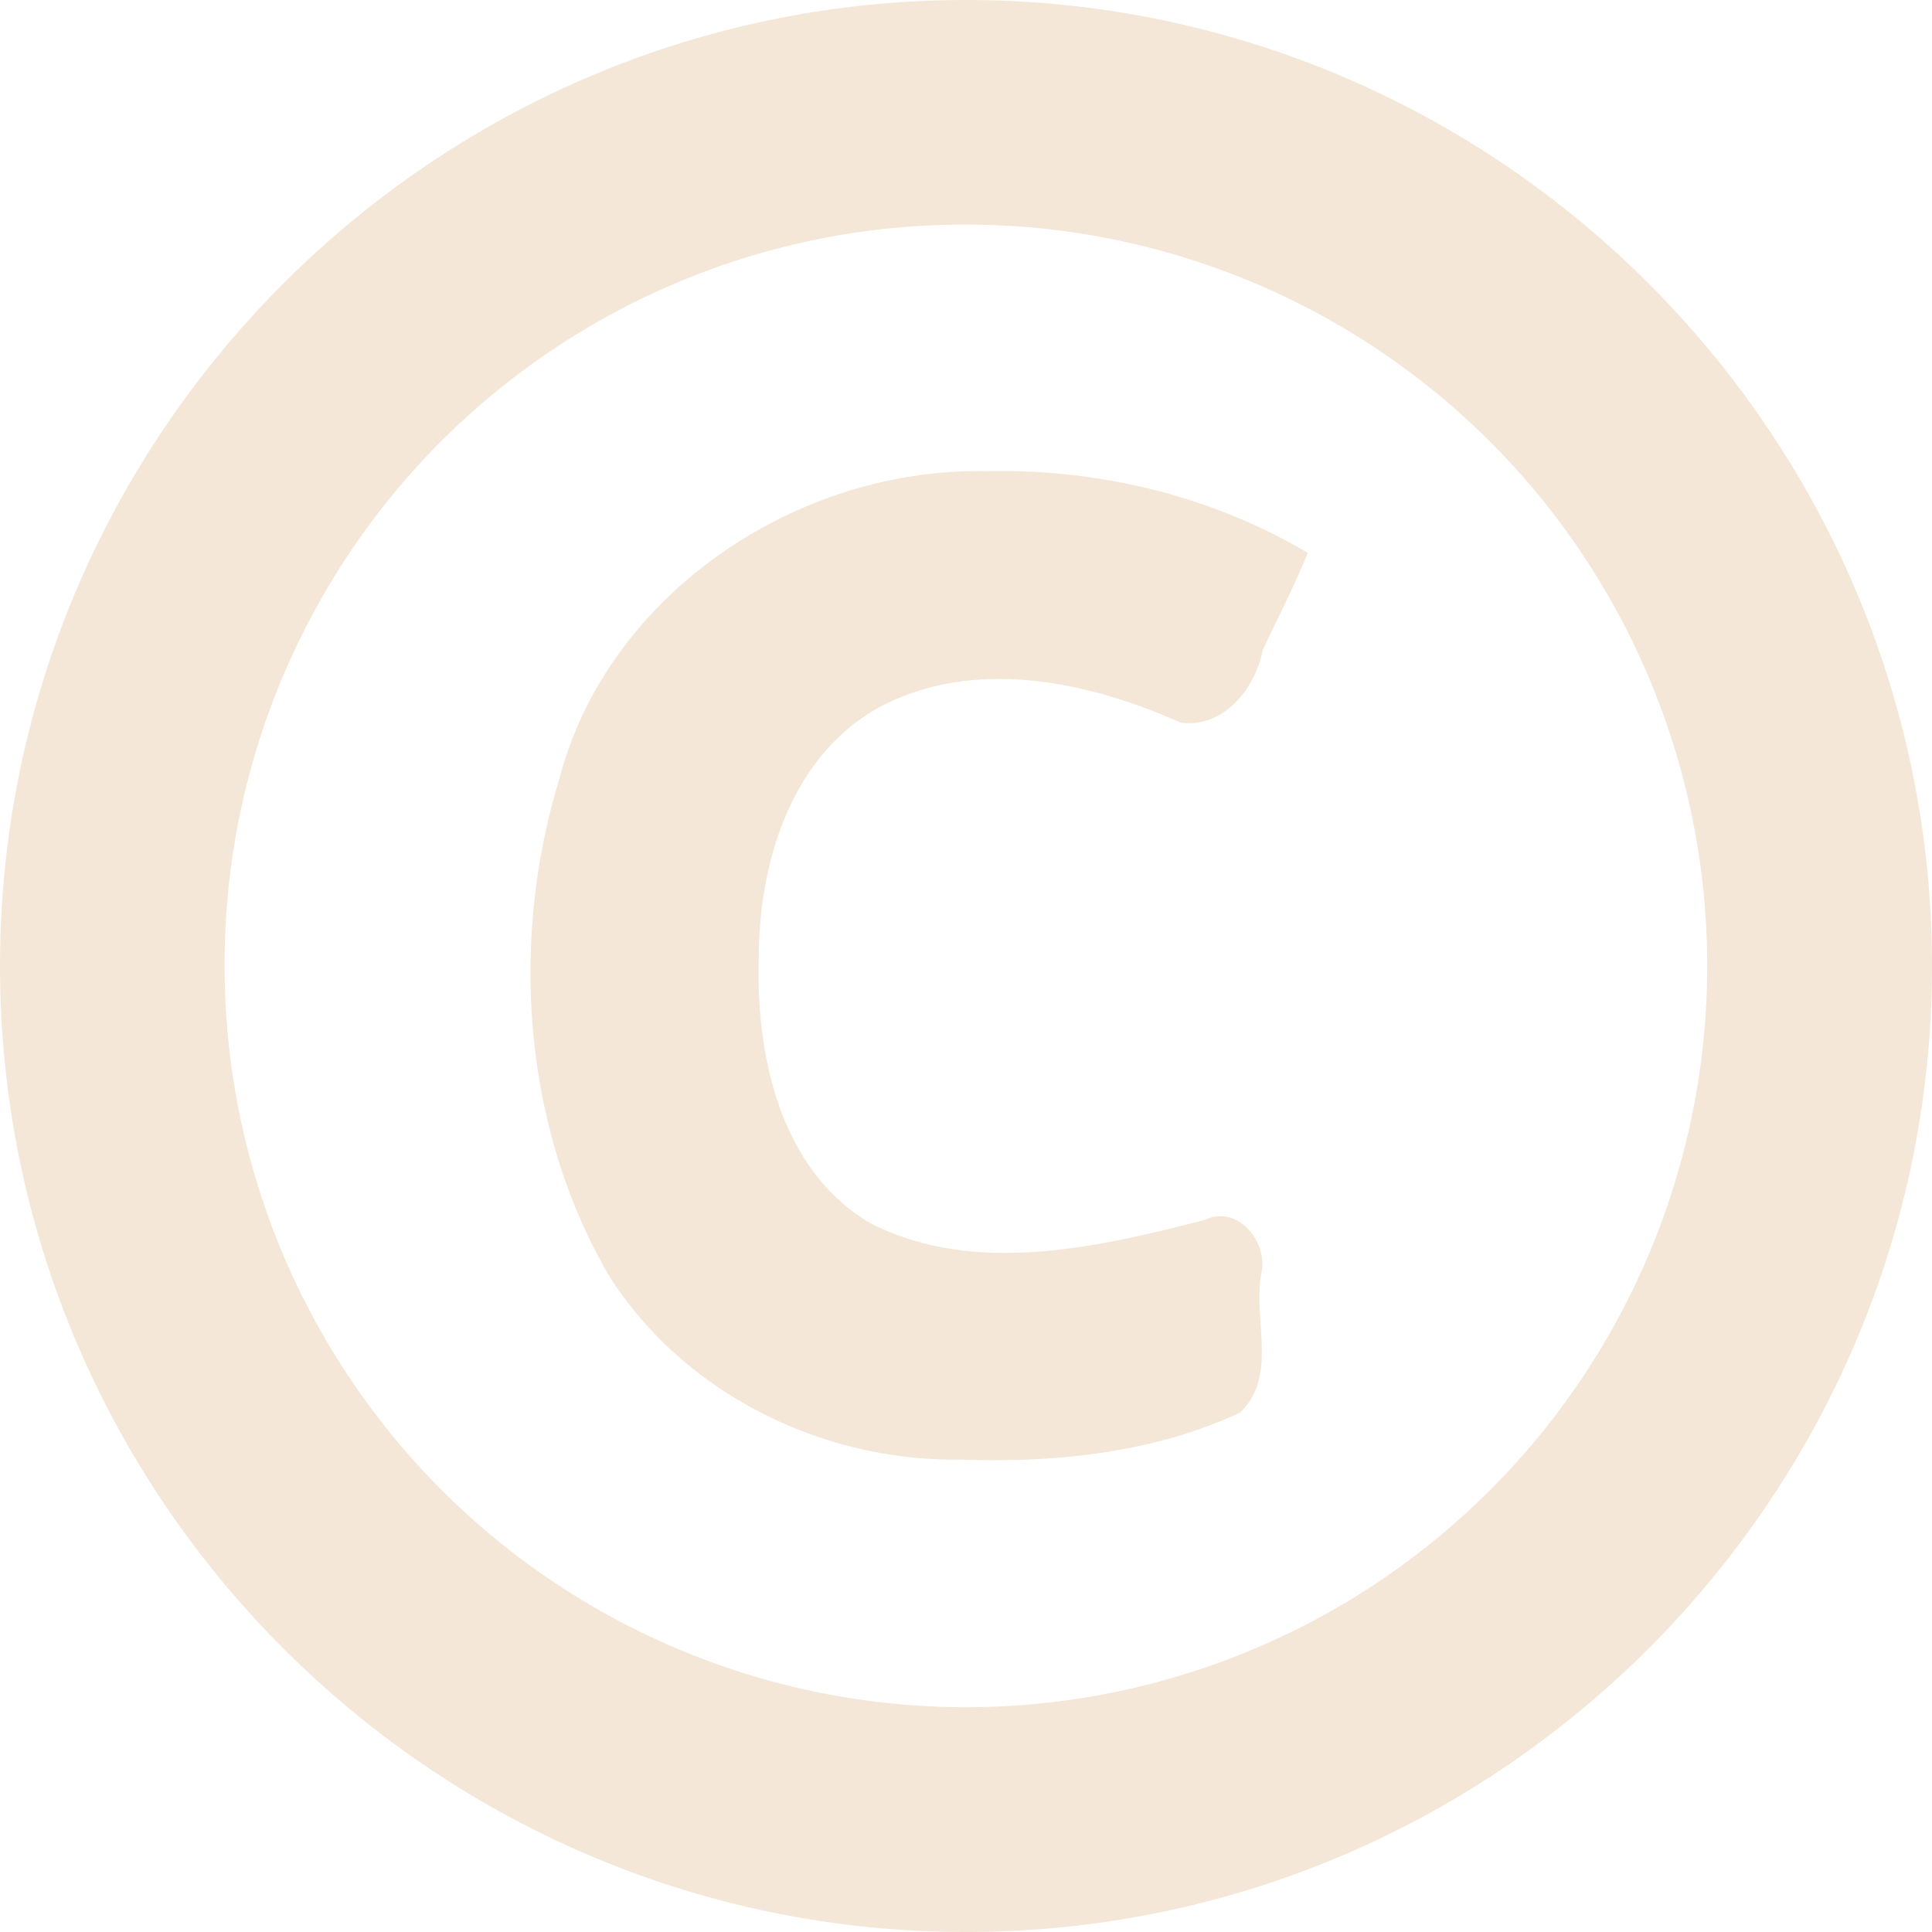 <svg id="svg2" xmlns="http://www.w3.org/2000/svg" viewBox="0 0 400 400"><defs><style>.cls-1{fill:#f4e7d7;}</style></defs><title>copyright</title><g id="layer1"><path id="text2985" class="cls-1" d="M256,56C145.82,56,56,145.82,56,256s89.82,200,200,200,200-89.82,200-200S366.18,56,256,56Zm0,46.5A153.48,153.48,0,1,1,102.5,256,153.13,153.13,0,0,1,256,102.5Zm4.16,51.06c-39.13-.81-78.52,25.44-88.44,64-10.22,33.57-7.39,72.19,10.41,102.63,15.44,24.29,44,38.38,72.59,38,19.64.73,40.17-1.38,58-9.72,8.19-7.77,2.31-20.07,4.59-29.66.73-6.25-5.23-13.29-11.75-10.28-22.35,5.77-47.85,11.69-69.37.72-18.83-11.13-23.77-35.07-23.09-55.41.11-19.8,7.05-42.12,25.72-51.81,19.5-9.91,42.66-4.87,61.66,3.59,8.89,1.16,15.43-7.1,16.94-15,3.12-6.71,6.57-13.29,9.34-20.16C306.81,158.64,283.39,153,260.16,153.56Z" transform="translate(-56 -56)"/></g></svg>